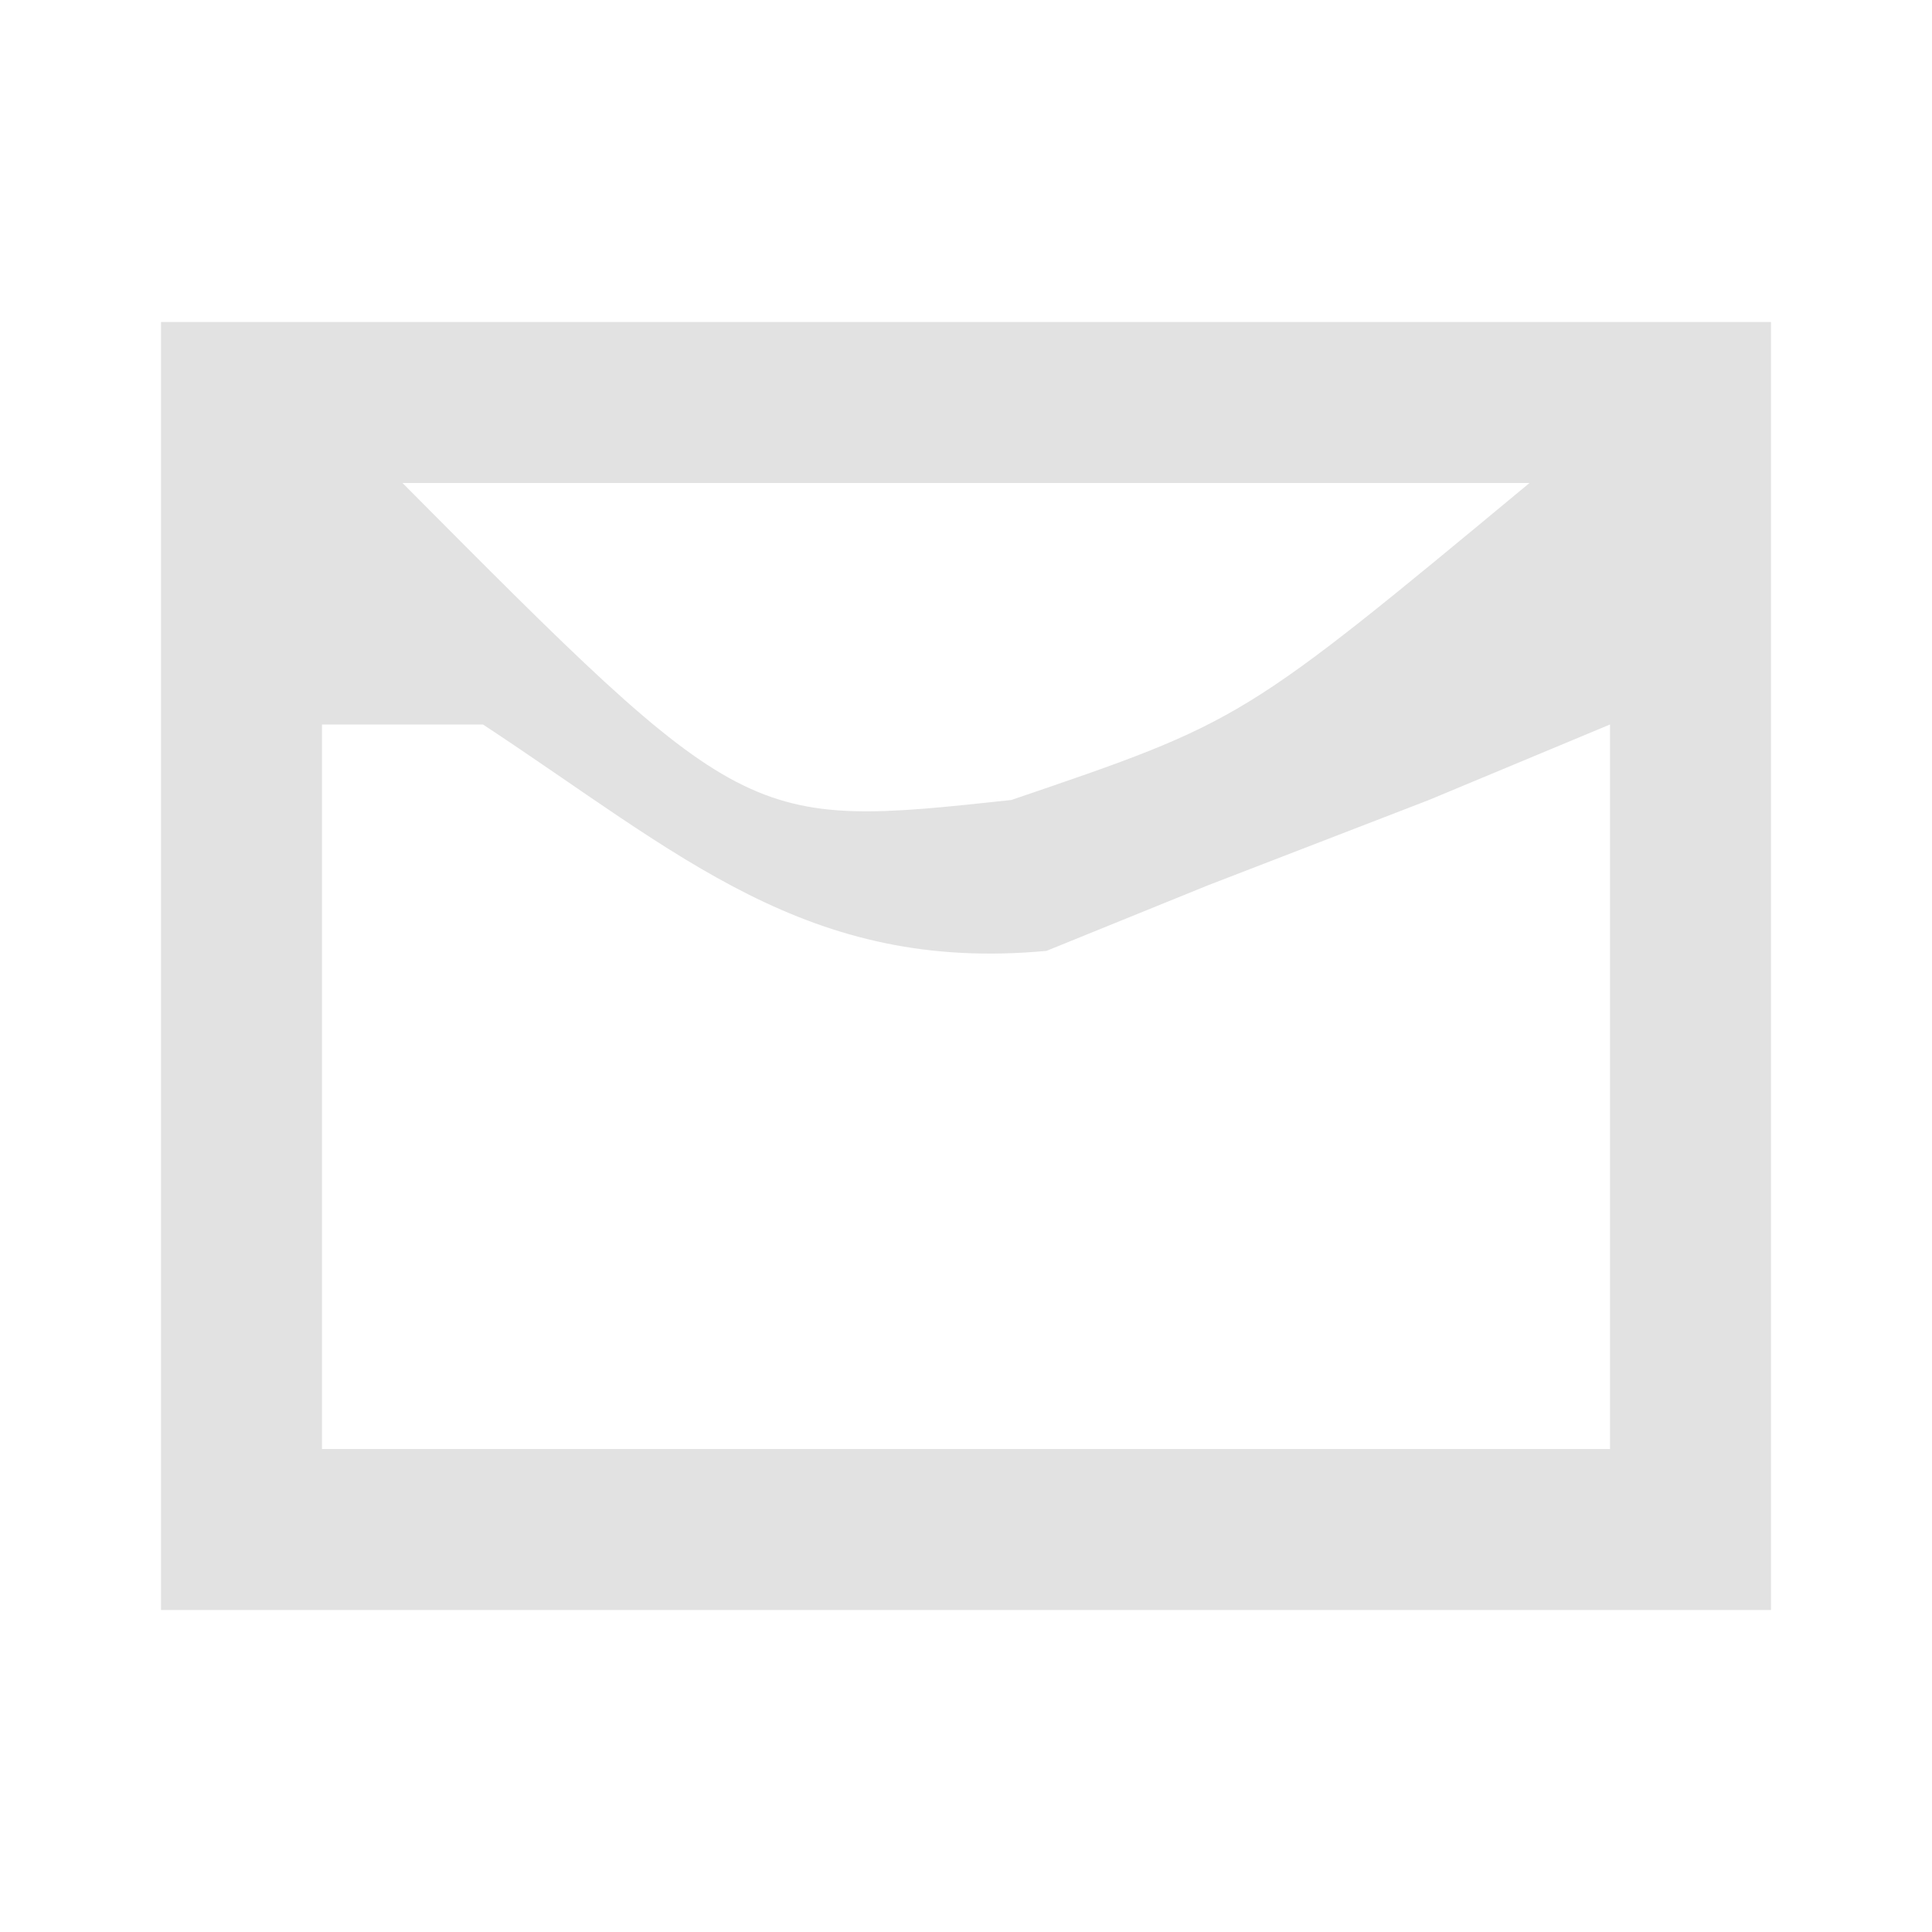 <?xml version="1.0" encoding="UTF-8"?>
<svg version="1.1" xmlns="http://www.w3.org/2000/svg" width="24" height="24">
<path d="M0 0 C6.6 0 13.2 0 20 0 C20 5.28 20 10.56 20 16 C13.4 16 6.8 16 0 16 C0 10.72 0 5.44 0 0 Z M3 2 C7.267 6.293 7.267 6.293 10.562 5.938 C13.43 4.962 13.43 4.962 17 2 C12.38 2 7.76 2 3 2 Z M2 5 C2 7.97 2 10.94 2 14 C7.28 14 12.56 14 18 14 C18 11.03 18 8.06 18 5 C17.258 5.309 16.515 5.619 15.75 5.938 C14.842 6.288 13.935 6.639 13 7 C12.34 7.268 11.68 7.536 11 7.812 C8.025 8.091 6.432 6.6 4 5 C3.34 5 2.68 5 2 5 Z " fill="#E2E2E2" transform="translate(2,4)"/>
</svg>
